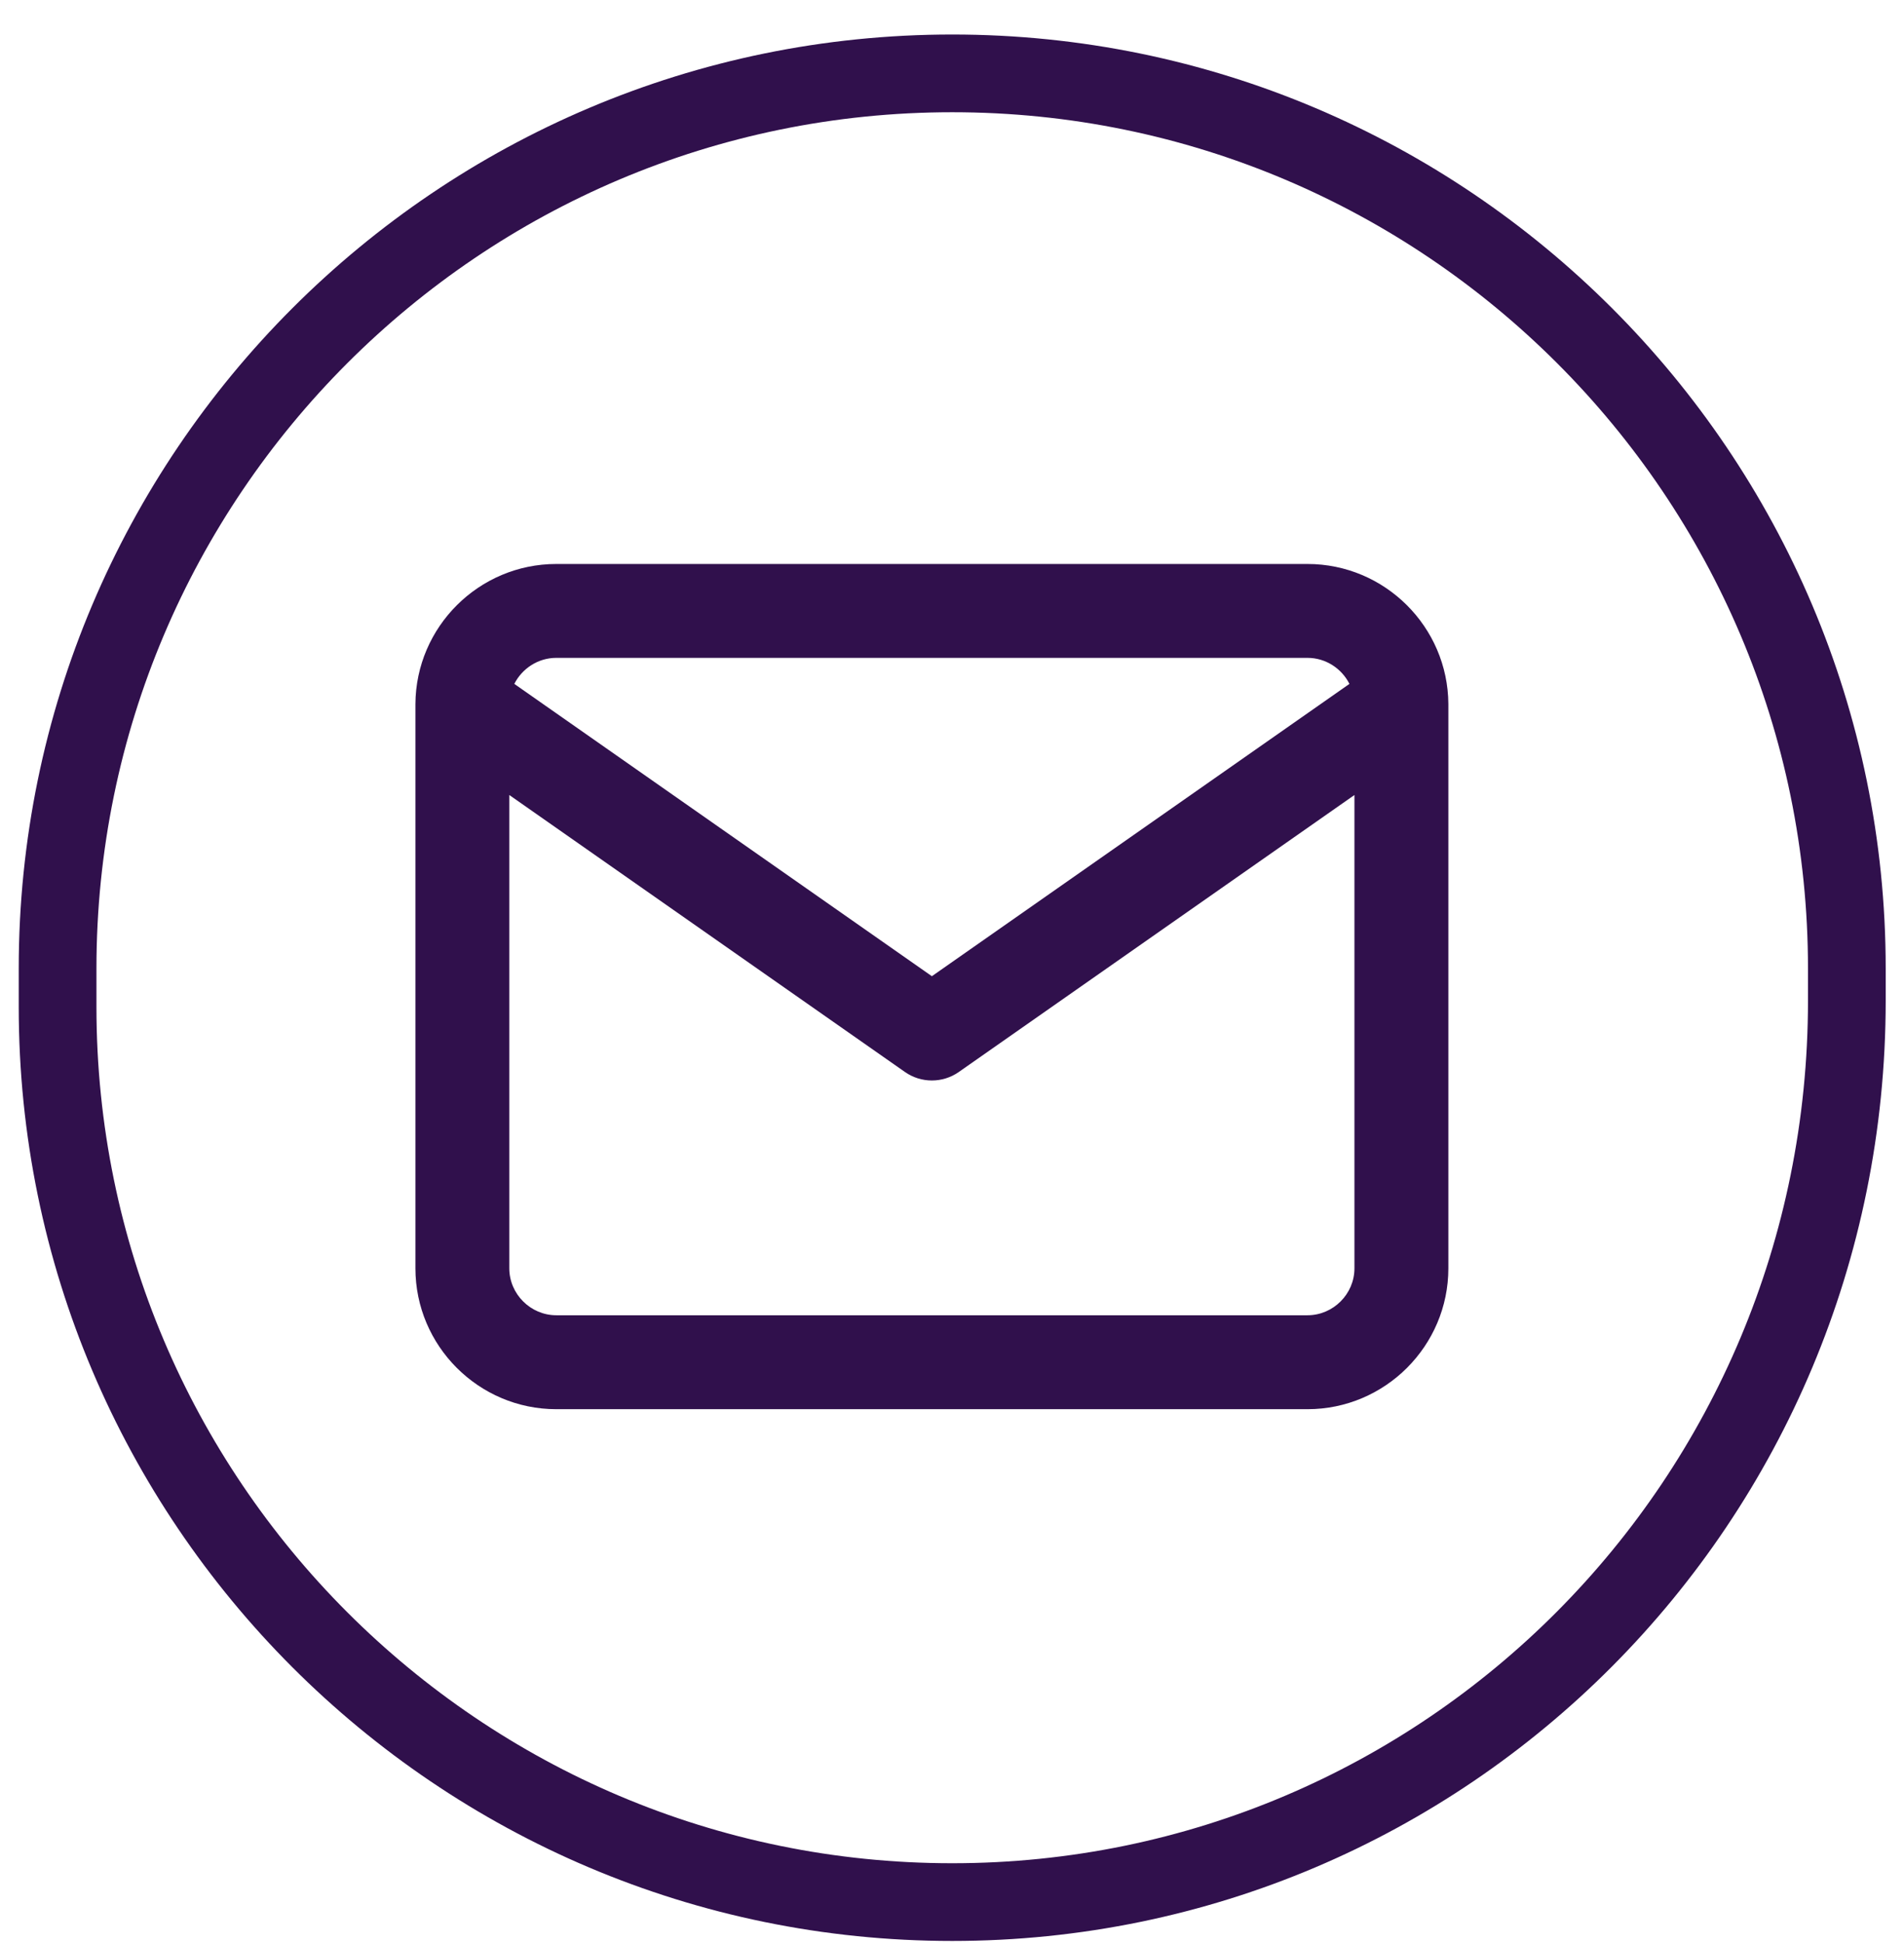 <svg width="49" height="50" viewBox="0 0 49 50" fill="none" xmlns="http://www.w3.org/2000/svg">
<path d="M24.506 48.947C11.804 48.947 1.482 38.622 1.482 25.914V24.92C1.482 12.213 11.804 1.888 24.506 1.888C37.207 1.888 47.529 12.213 47.529 24.92V25.749C47.529 38.626 37.202 48.947 24.506 48.947Z" stroke="#30104C" stroke-width="2"/>
<path fill-rule="evenodd" clip-rule="evenodd" d="M10.691 18.117C10.69 18.128 10.69 18.14 10.691 18.152V32.638C10.691 34.634 12.319 36.263 14.316 36.263H33.649C35.645 36.263 37.274 34.634 37.274 32.638V18.152C37.274 18.14 37.274 18.128 37.274 18.116C37.262 16.13 35.638 14.513 33.649 14.513H14.316C12.326 14.513 10.702 16.13 10.691 18.117ZM13.236 17.599C13.436 17.203 13.847 16.929 14.316 16.929H33.649C34.118 16.929 34.529 17.203 34.728 17.599L23.982 25.121L13.236 17.599ZM34.857 20.458V32.638C34.857 33.299 34.311 33.846 33.649 33.846H14.316C13.654 33.846 13.107 33.299 13.107 32.638V20.458L23.289 27.586C23.705 27.877 24.259 27.877 24.675 27.586L34.857 20.458Z" fill="#30104C"/>
</svg>
